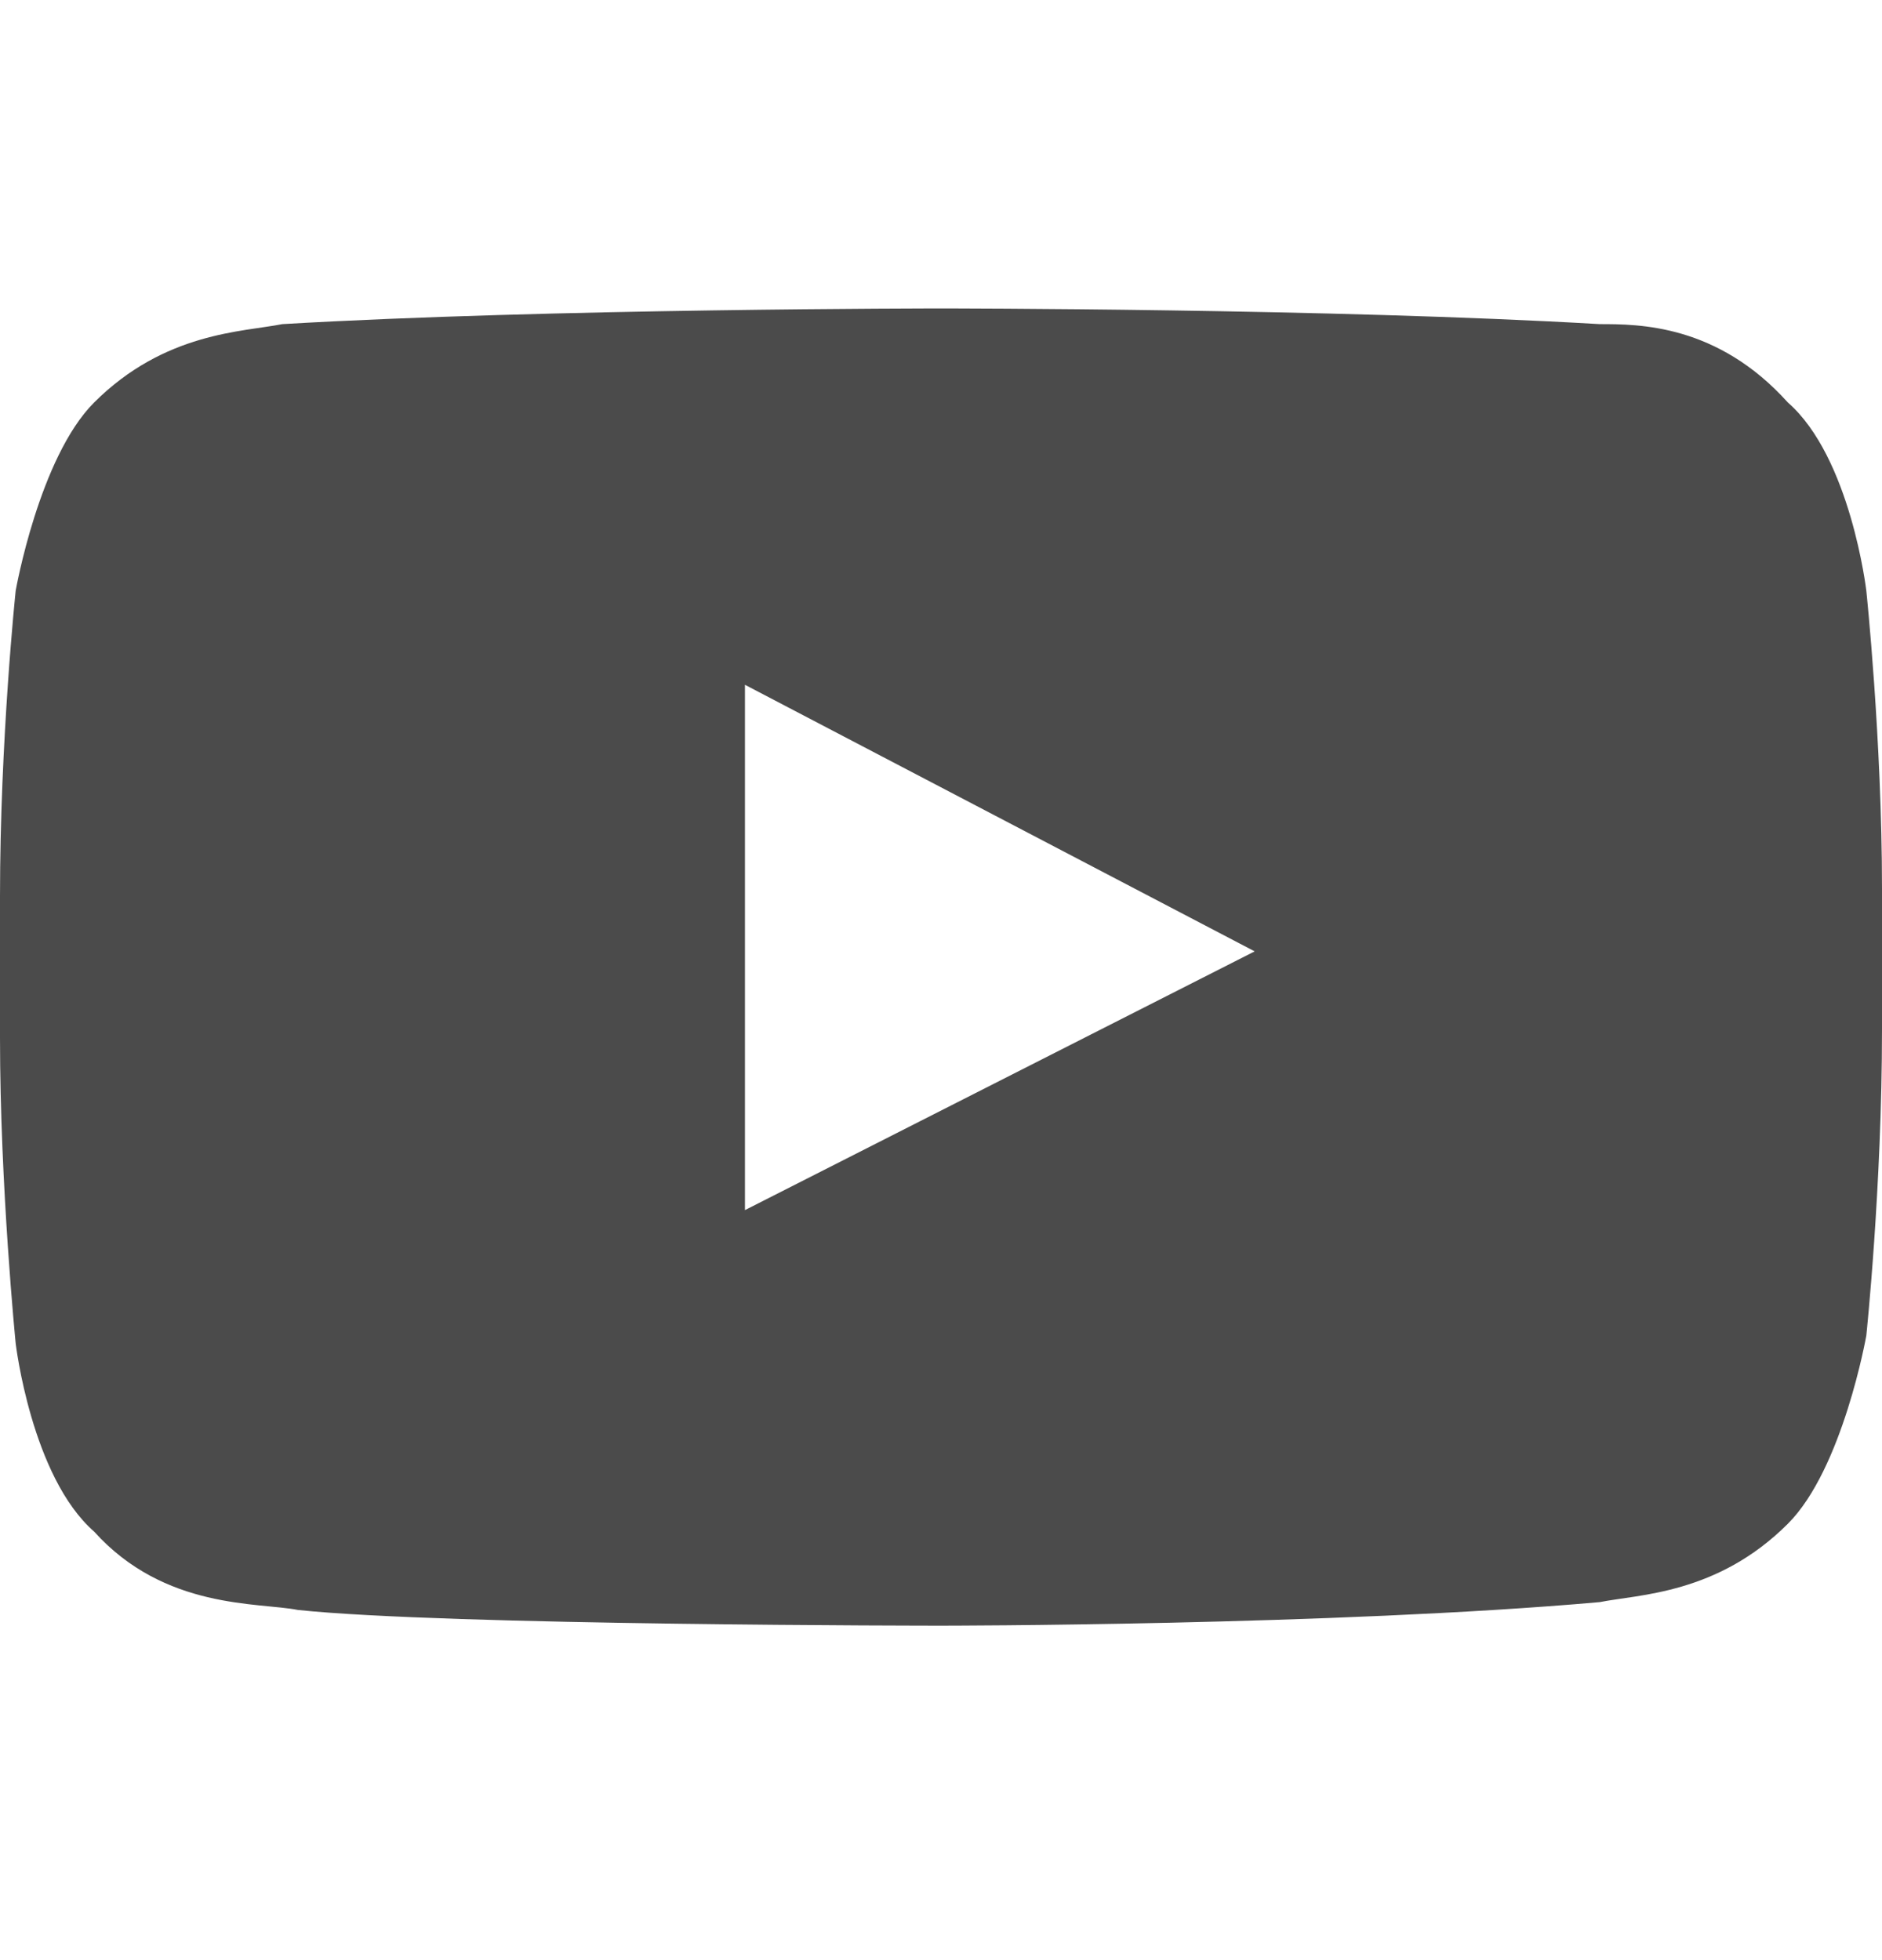 <svg width="24" height="25" viewBox="0 0 24 25" fill="none" xmlns="http://www.w3.org/2000/svg">
<path d="M23.8 7.534C23.8 7.534 23.6 5.834 22.8 5.134C21.9 4.134 20.9 4.134 20.4 4.134C17 3.934 12 3.934 12 3.934C12 3.934 7 3.934 3.6 4.134C3.1 4.234 2.1 4.234 1.2 5.134C0.5 5.834 0.2 7.534 0.2 7.534C0.2 7.534 0 9.434 0 11.434V13.234C0 15.134 0.2 17.134 0.2 17.134C0.2 17.134 0.4 18.834 1.2 19.534C2.1 20.534 3.3 20.434 3.8 20.534C5.7 20.734 12 20.734 12 20.734C12 20.734 17 20.734 20.4 20.434C20.9 20.334 21.9 20.334 22.8 19.434C23.5 18.734 23.8 17.034 23.8 17.034C23.8 17.034 24 15.134 24 13.134V11.334C24 9.434 23.8 7.534 23.8 7.534ZM9.5 15.434V8.734L16 12.134L9.5 15.434Z" fill="#4B4B4B"/>
</svg>
